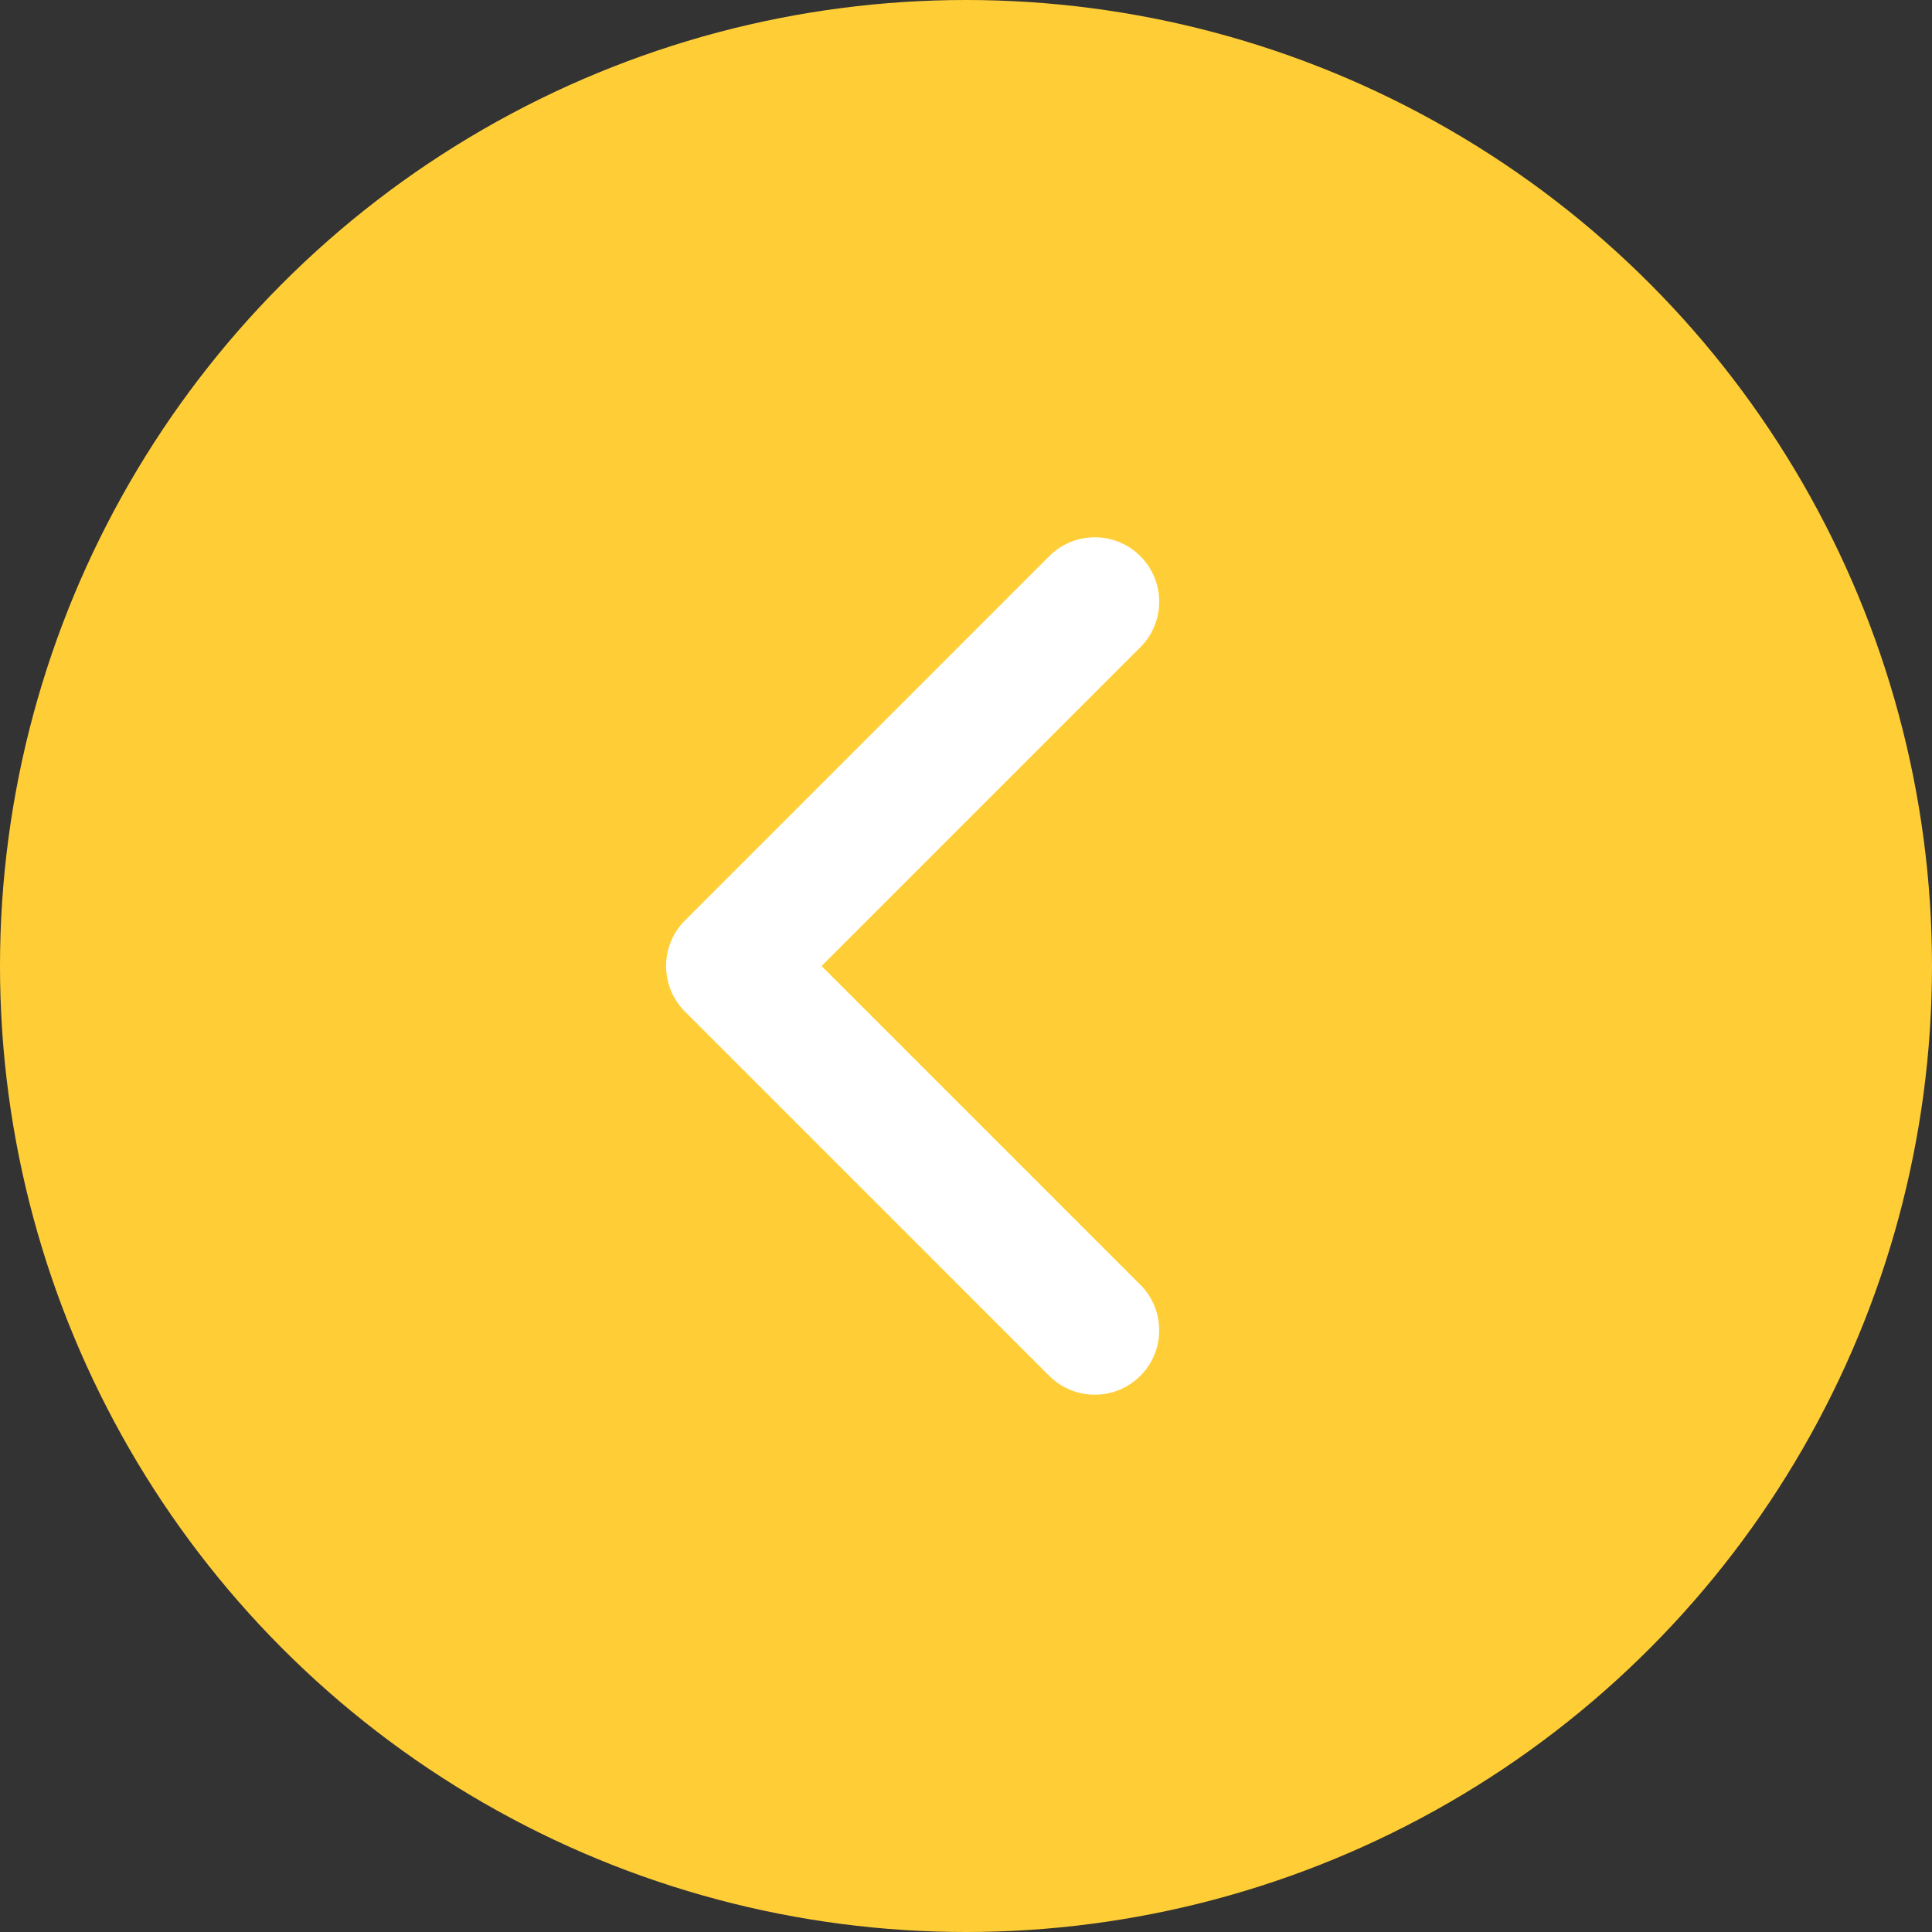 <svg xmlns="http://www.w3.org/2000/svg" width="60" height="60" viewBox="0 0 60 60"><rect x="0" y="0" width="60" height="60" fill="#333333" stroke="none"/><g transform="translate(-247 -739)"><circle cx="30" cy="30" r="30" transform="translate(247 739)" fill="#ffce37"/><path d="M2,20a2,2,0,0,1-2-2V2A2,2,0,0,1,4,2V16H18a2,2,0,0,1,0,4Z" transform="translate(281 754.858) rotate(45)" fill="#fff"/></g></svg>